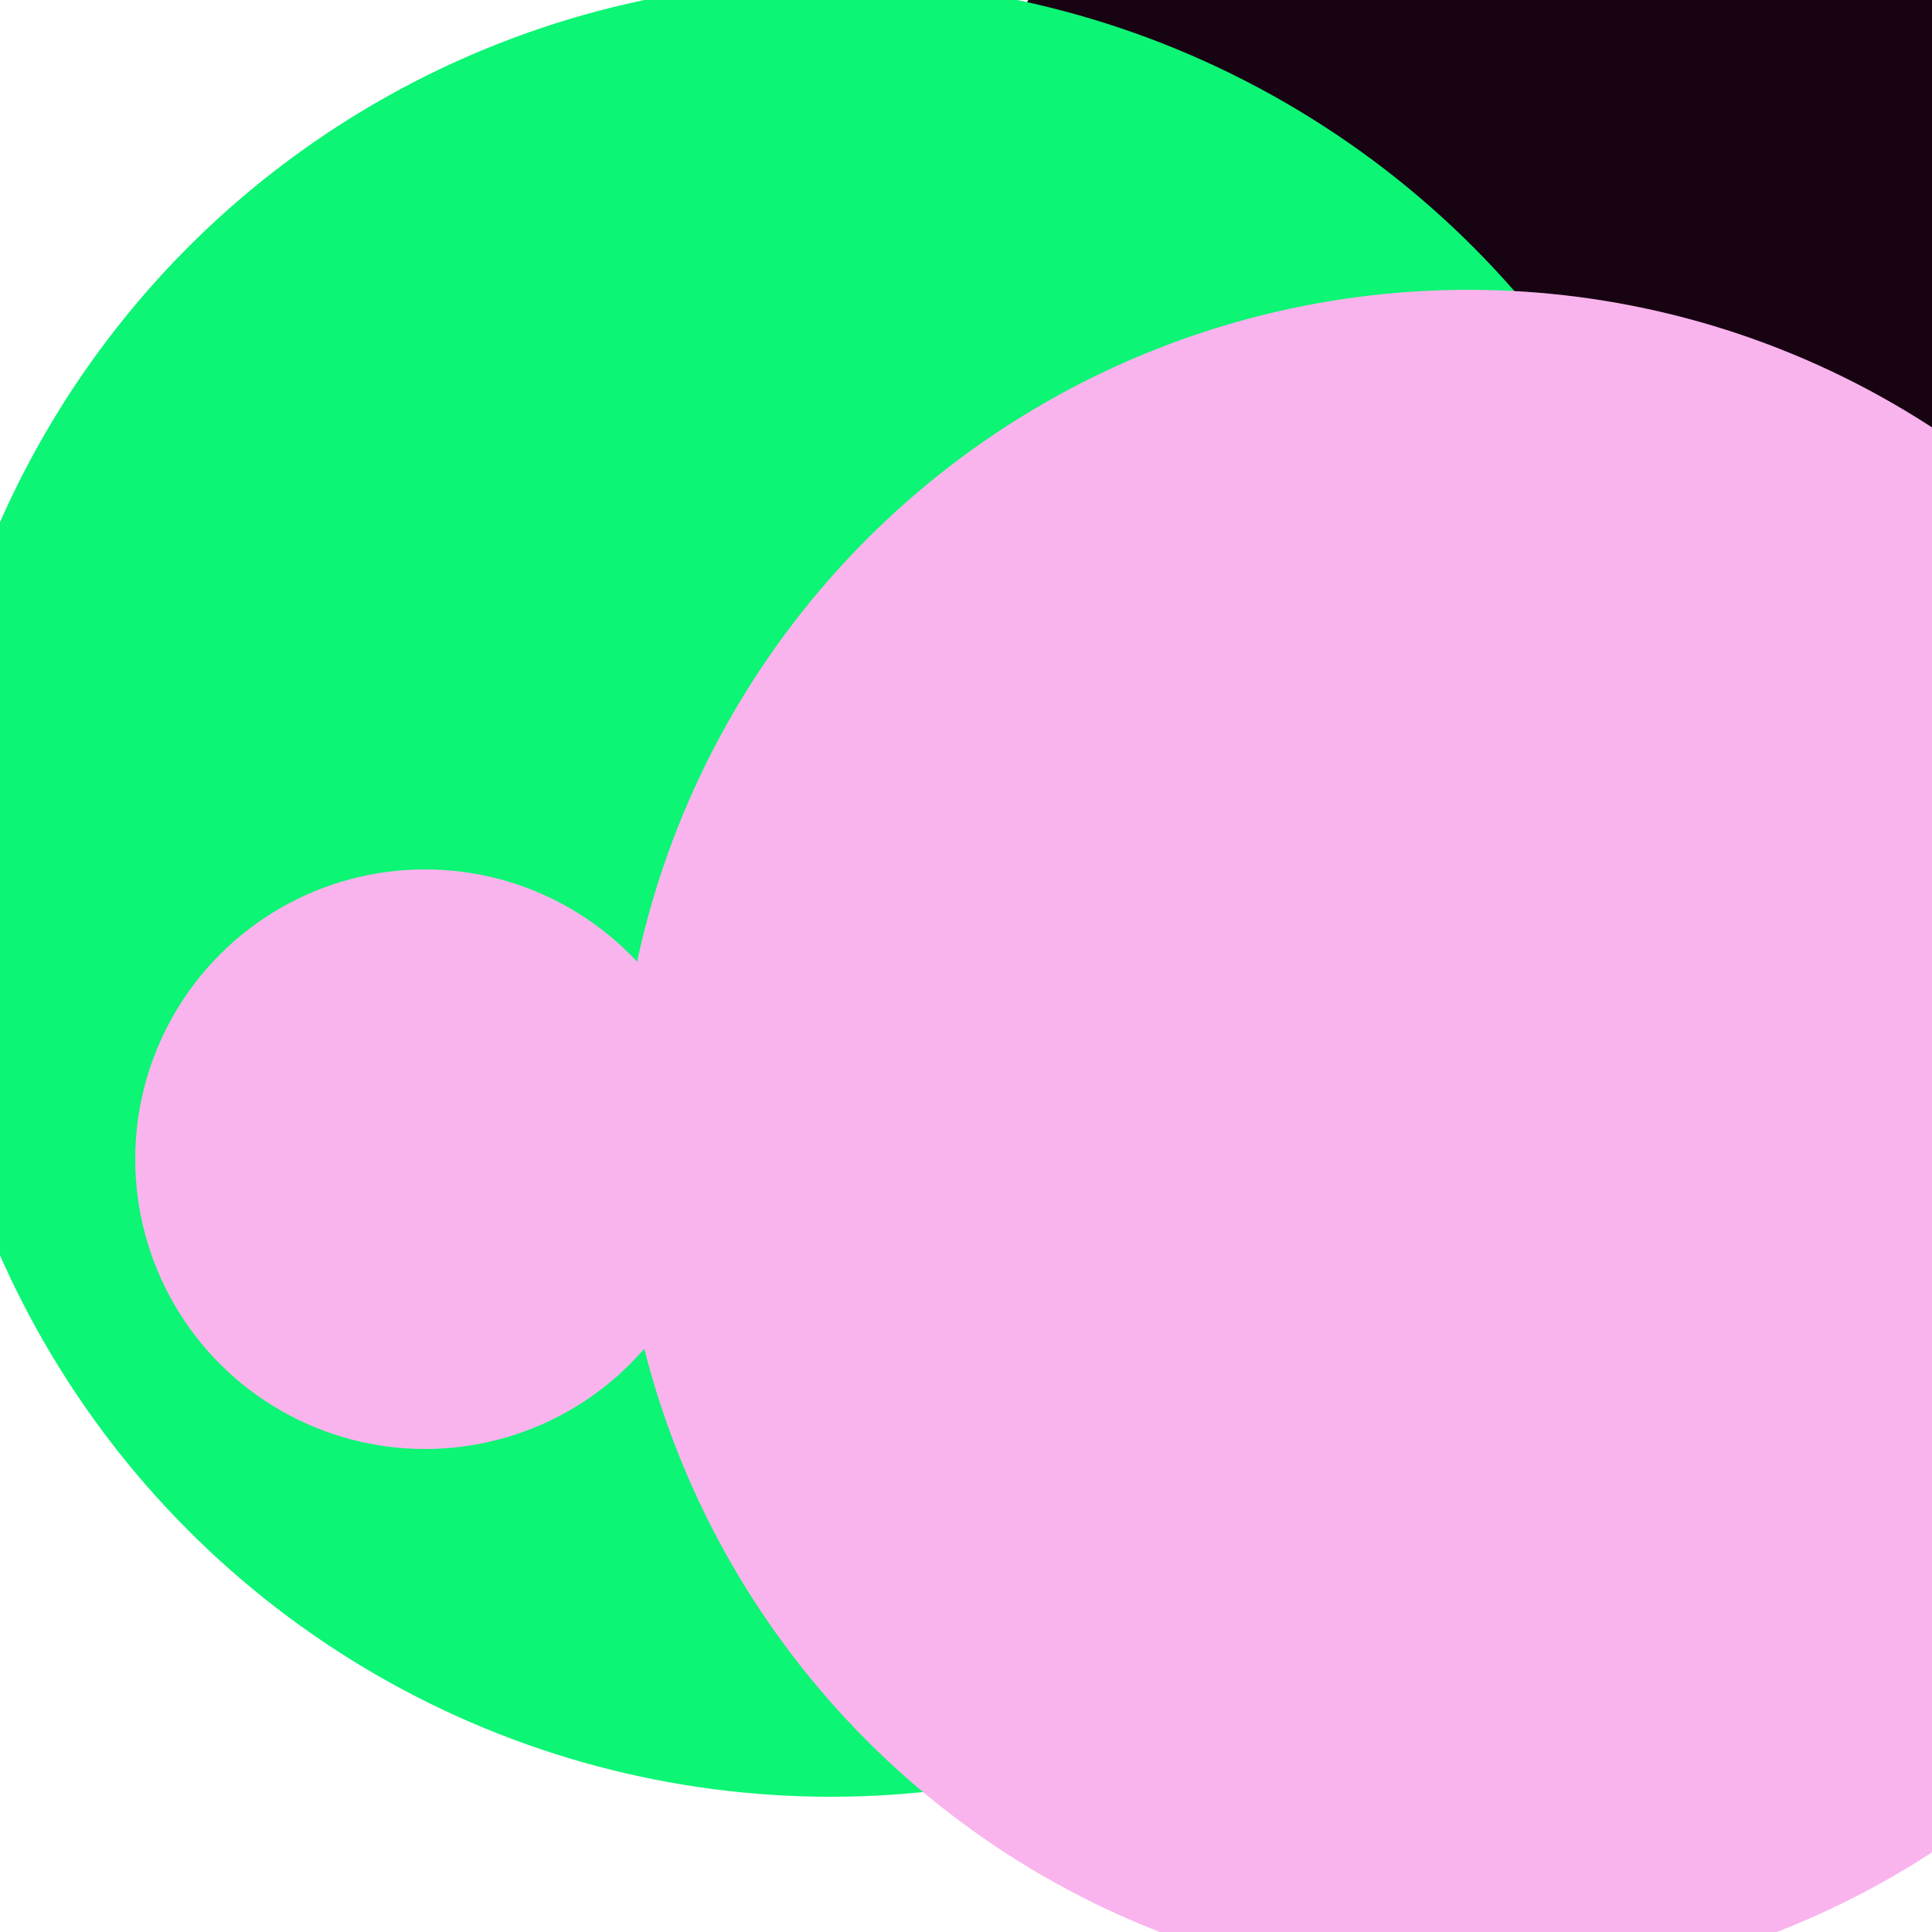 <svg xmlns="http://www.w3.org/2000/svg" preserveAspectRatio="xMinYMin meet" viewBox="0 0 777 777"><defs><filter id="f0" width="300%" height="300%" x="-100%" y="-100%"><feGaussianBlur in="SourceGraphic" stdDeviation="194"/></filter><filter id="f1" width="300%" height="300%" x="-100%" y="-100%"><feGaussianBlur in="SourceGraphic" stdDeviation="700"/></filter></defs><rect width="100%" height="100%" fill="#fff" /><circle cx="89%" cy="22%" r="42%" filter="url(#f1)" fill="#170312"></circle><circle cx="64%" cy="50%" r="22%" filter="url(#f1)" fill="#f9b4ed"></circle><circle cx="43%" cy="46%" r="47%" filter="url(#f0)" fill="#0cf574"></circle><circle cx="17%" cy="65%" r="7%" filter="url(#f0)" fill="#6a706e"></circle><circle cx="76%" cy="59%" r="44%" filter="url(#f0)" fill="#f9b4ed"></circle><circle cx="22%" cy="60%" r="15%" filter="url(#f0)" fill="#f9b4ed"></circle></svg>